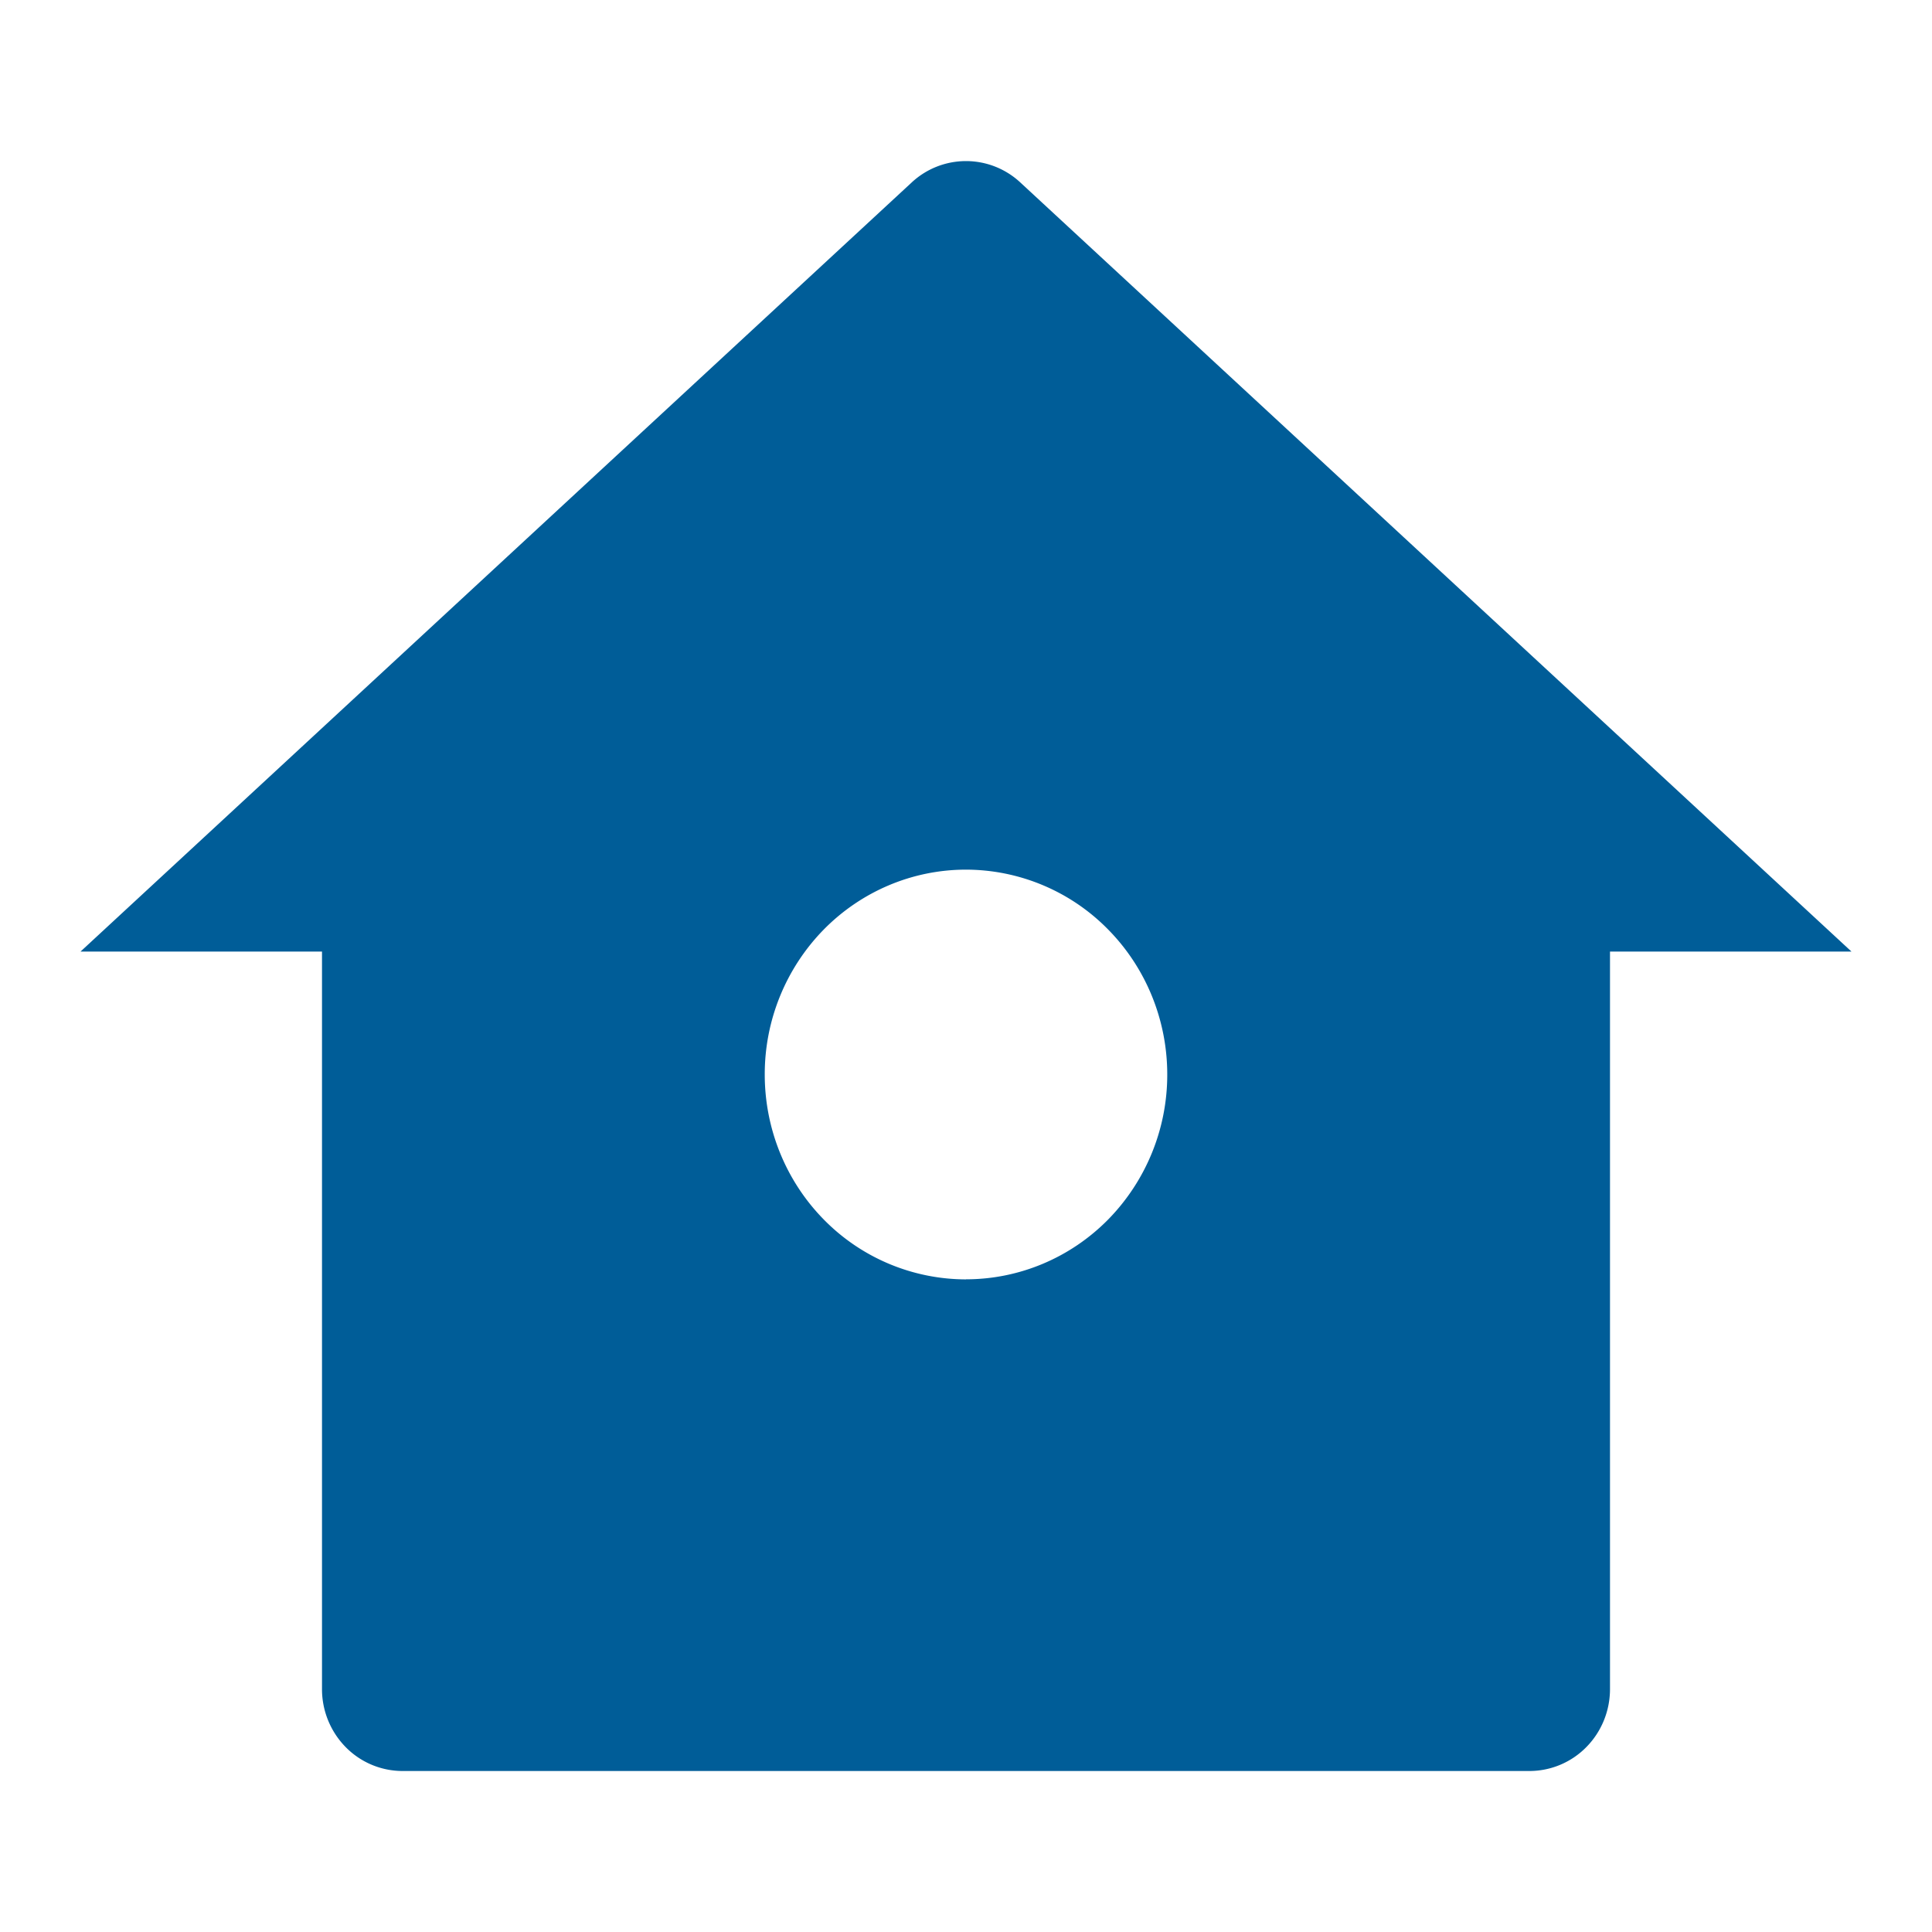 <svg width="24" height="24" viewBox="0 0 24 24" fill="none" xmlns="http://www.w3.org/2000/svg">
    <path d="M20 20.982c0 .27-.105.529-.293.72A.991.991 0 0 1 19 22H5a.991.991 0 0 1-.707-.298 1.027 1.027 0 0 1-.293-.72v-9.161H1l10.327-9.556a.99.99 0 0 1 1.346 0L23 11.821h-3v9.161zm-8-5.09c.663 0 1.299-.268 1.768-.745a2.568 2.568 0 0 0 .732-1.8c0-.674-.263-1.321-.732-1.798A2.478 2.478 0 0 0 12 10.803c-.663 0-1.299.268-1.768.745a2.568 2.568 0 0 0-.732 1.8c0 .675.263 1.322.732 1.8a2.478 2.478 0 0 0 1.768.745z" fill="#005d98"/>
</svg>
